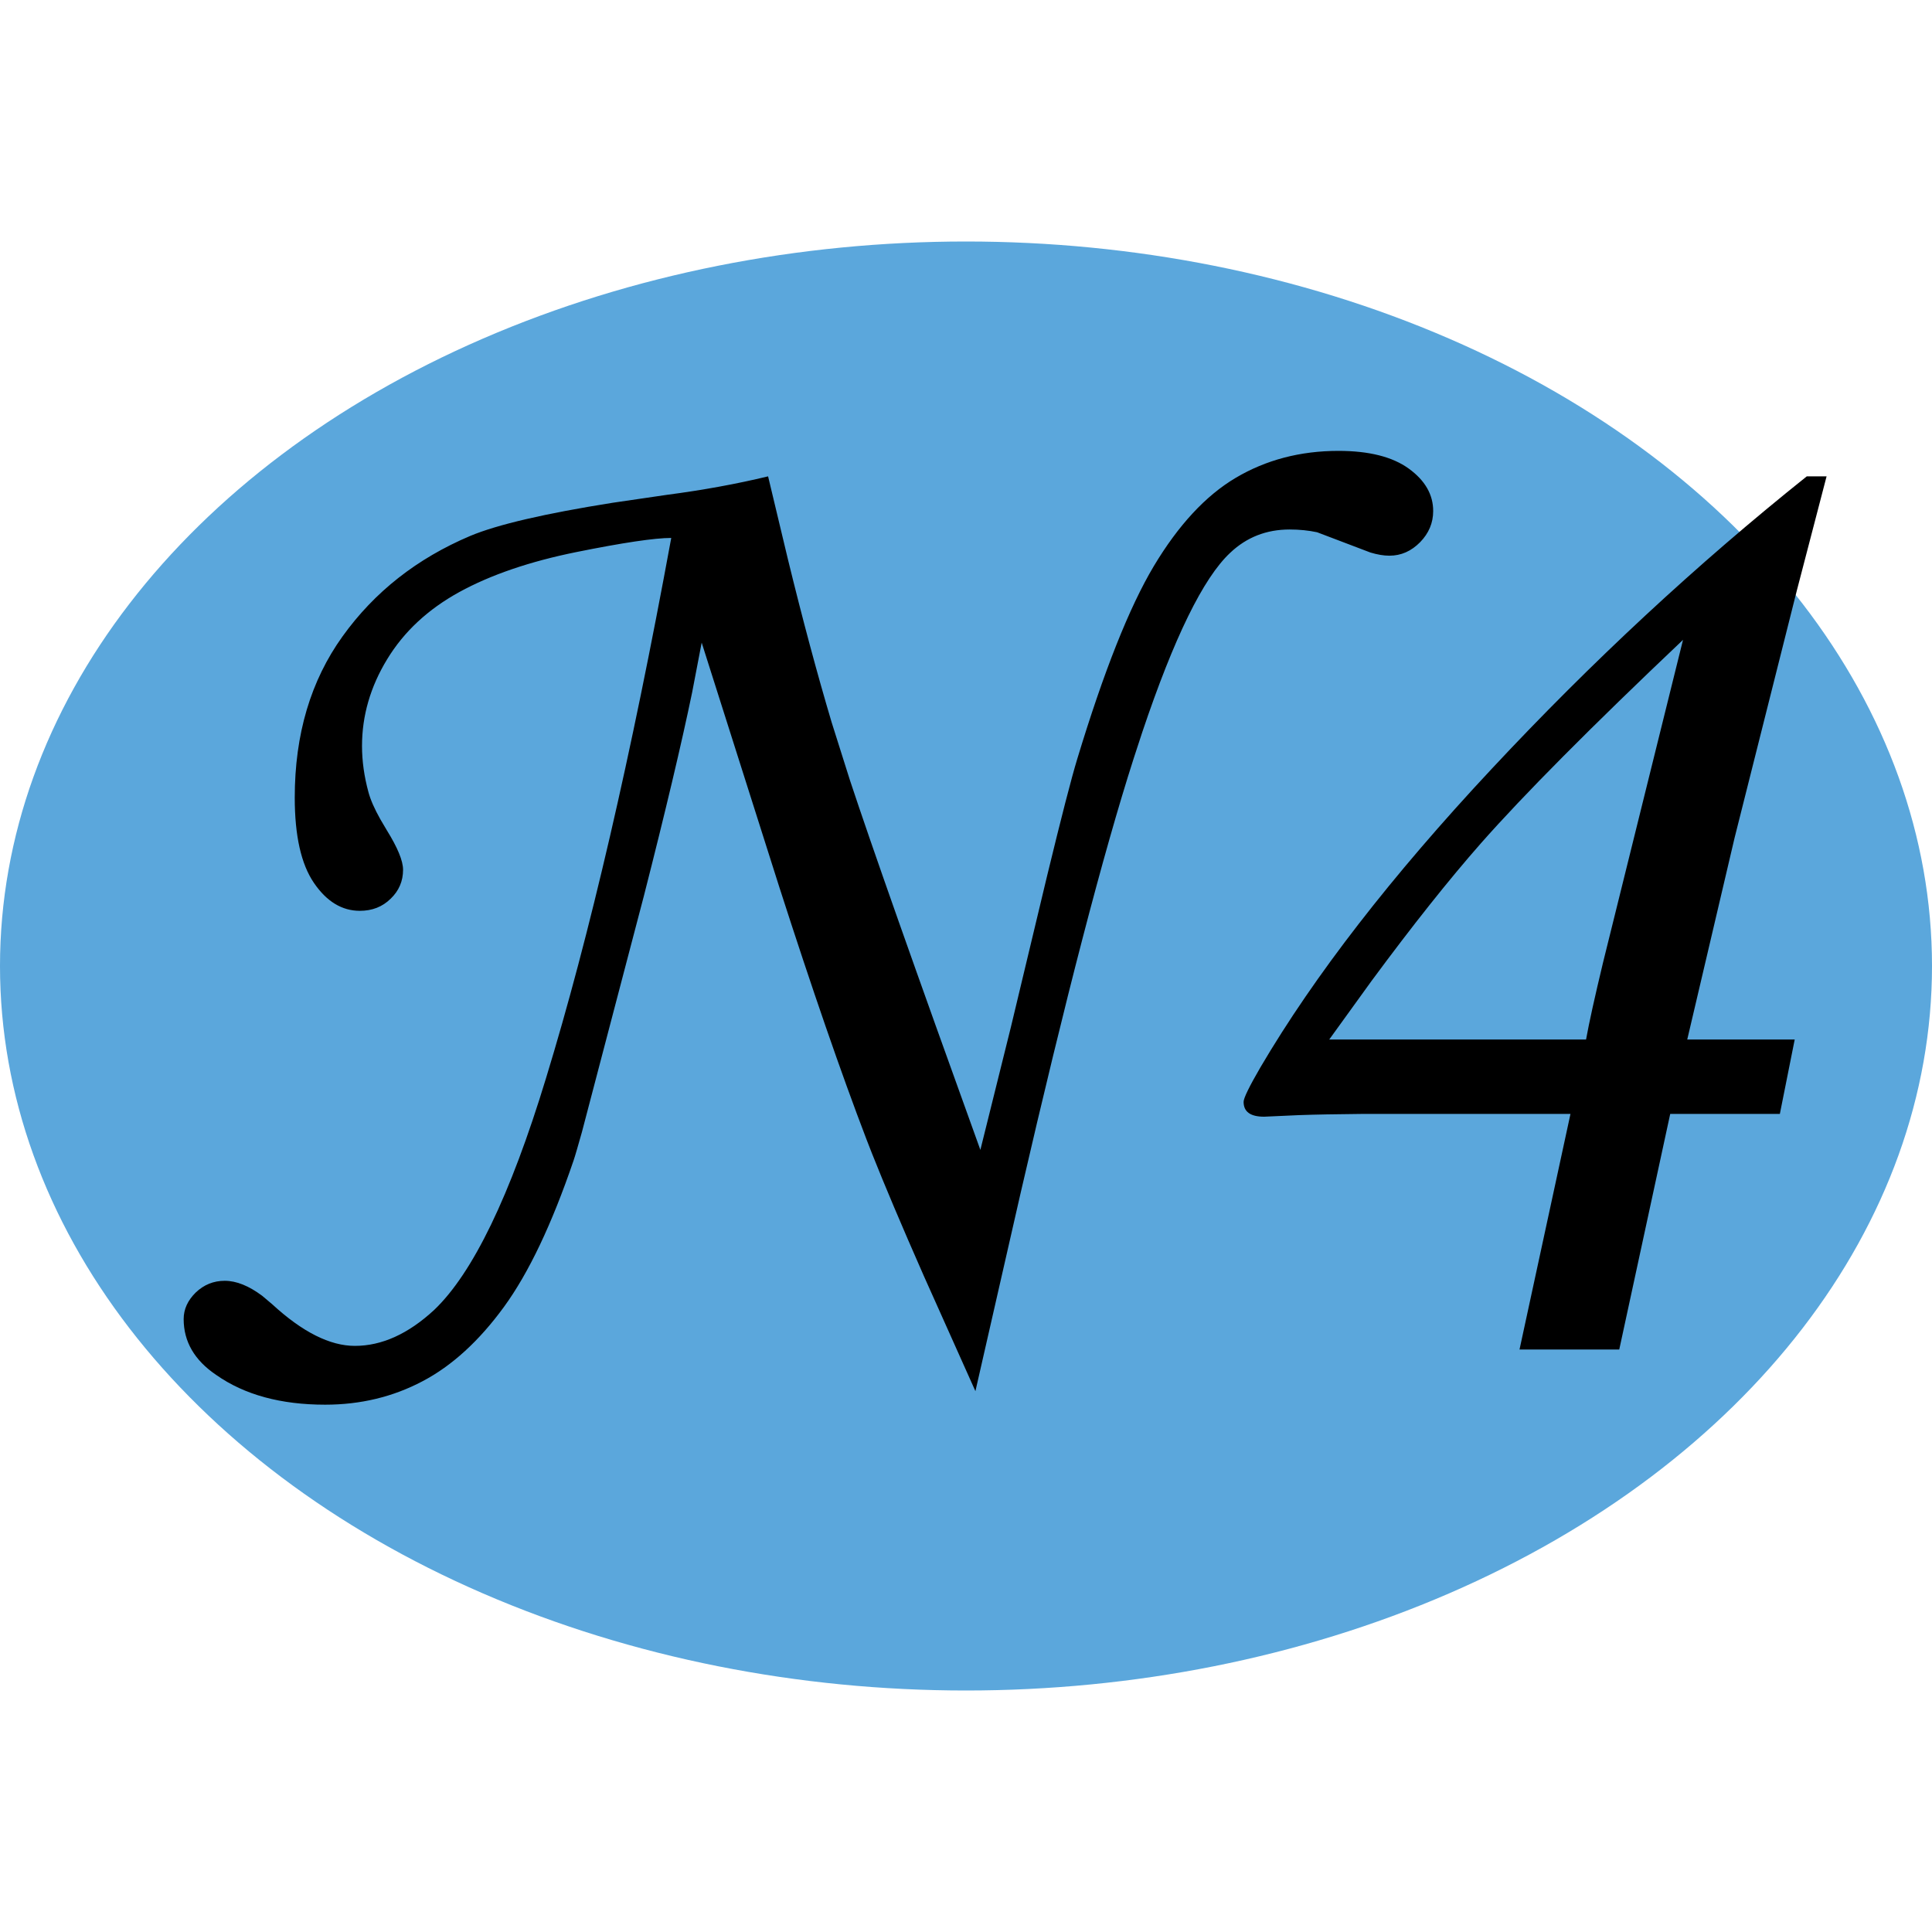 <svg xmlns="http://www.w3.org/2000/svg" width="16" height="16" viewBox="0 0 16 16">
  <g fill="none" fill-rule="evenodd" transform="translate(0 2)">
    <ellipse cx="8" cy="6" fill="#5BA7DC" rx="8" ry="6"/>
    <path fill="#000" fill-rule="nonzero" d="M6.361,1.945 L6.525,2.631 C6.647,3.131 6.768,3.581 6.887,3.981 L7.039,4.462 C7.218,5.004 7.578,6.024 8.119,7.523 L8.372,6.505 L8.372,6.505 L8.672,5.252 C8.789,4.77 8.872,4.447 8.922,4.283 C9.141,3.561 9.352,3.029 9.555,2.689 C9.758,2.35 9.984,2.105 10.234,1.957 C10.484,1.809 10.768,1.734 11.084,1.734 C11.338,1.734 11.532,1.783 11.667,1.881 C11.802,1.979 11.869,2.096 11.869,2.232 C11.869,2.33 11.833,2.416 11.761,2.49 C11.688,2.564 11.604,2.602 11.506,2.602 C11.459,2.602 11.407,2.593 11.35,2.576 L10.908,2.408 L10.908,2.408 C10.838,2.393 10.762,2.385 10.68,2.385 C10.488,2.385 10.324,2.449 10.188,2.578 C9.965,2.786 9.723,3.281 9.46,4.063 L9.388,4.283 C9.135,5.072 8.824,6.27 8.453,7.877 L8.078,9.521 L7.65,8.565 C7.464,8.143 7.322,7.806 7.222,7.554 L7.176,7.436 C6.965,6.885 6.725,6.189 6.455,5.35 L5.811,3.322 L5.732,3.734 C5.645,4.154 5.512,4.716 5.332,5.421 L4.819,7.376 C4.787,7.488 4.765,7.567 4.75,7.611 C4.57,8.139 4.378,8.543 4.173,8.824 C3.968,9.105 3.743,9.311 3.499,9.439 C3.255,9.568 2.986,9.633 2.693,9.633 C2.326,9.633 2.025,9.551 1.791,9.387 C1.611,9.266 1.521,9.111 1.521,8.924 C1.521,8.842 1.555,8.769 1.621,8.704 C1.688,8.64 1.768,8.607 1.861,8.607 C1.958,8.607 2.061,8.649 2.171,8.731 L2.254,8.801 C2.504,9.031 2.732,9.146 2.939,9.146 C3.162,9.146 3.381,9.047 3.596,8.848 C3.916,8.543 4.225,7.904 4.521,6.932 C4.881,5.756 5.227,4.264 5.559,2.455 C5.422,2.455 5.16,2.494 4.773,2.572 C4.387,2.65 4.063,2.761 3.804,2.903 C3.544,3.046 3.345,3.231 3.206,3.46 C3.067,3.688 2.998,3.928 2.998,4.178 C2.998,4.303 3.016,4.43 3.051,4.559 C3.068,4.623 3.101,4.698 3.15,4.785 L3.203,4.875 C3.293,5.02 3.338,5.129 3.338,5.203 C3.338,5.297 3.304,5.377 3.235,5.443 C3.167,5.51 3.082,5.543 2.98,5.543 C2.832,5.543 2.705,5.466 2.6,5.312 C2.494,5.157 2.441,4.922 2.441,4.605 C2.441,4.082 2.573,3.637 2.837,3.27 C3.101,2.902 3.453,2.625 3.895,2.438 C4.12,2.344 4.512,2.253 5.072,2.164 L5.523,2.098 C5.82,2.059 6.1,2.008 6.361,1.945 Z M15.127,1.945 L14.881,2.889 L14.365,4.939 L13.973,6.609 L14.863,6.609 L14.74,7.225 L13.832,7.225 L13.41,9.176 L12.584,9.176 L13.006,7.225 L11.281,7.225 C11.069,7.227 10.894,7.23 10.757,7.235 L10.469,7.248 C10.355,7.248 10.299,7.207 10.299,7.125 C10.299,7.094 10.346,6.998 10.439,6.838 C10.885,6.08 11.522,5.257 12.353,4.368 C13.183,3.479 14.053,2.672 14.963,1.945 L15.127,1.945 Z M13.938,3.299 C13.176,4.021 12.618,4.583 12.265,4.983 C12,5.284 11.698,5.664 11.359,6.123 L11.359,6.123 L11.008,6.609 L13.135,6.609 C13.16,6.47 13.207,6.257 13.276,5.97 L13.276,5.97 Z"/>
  </g>
</svg>
